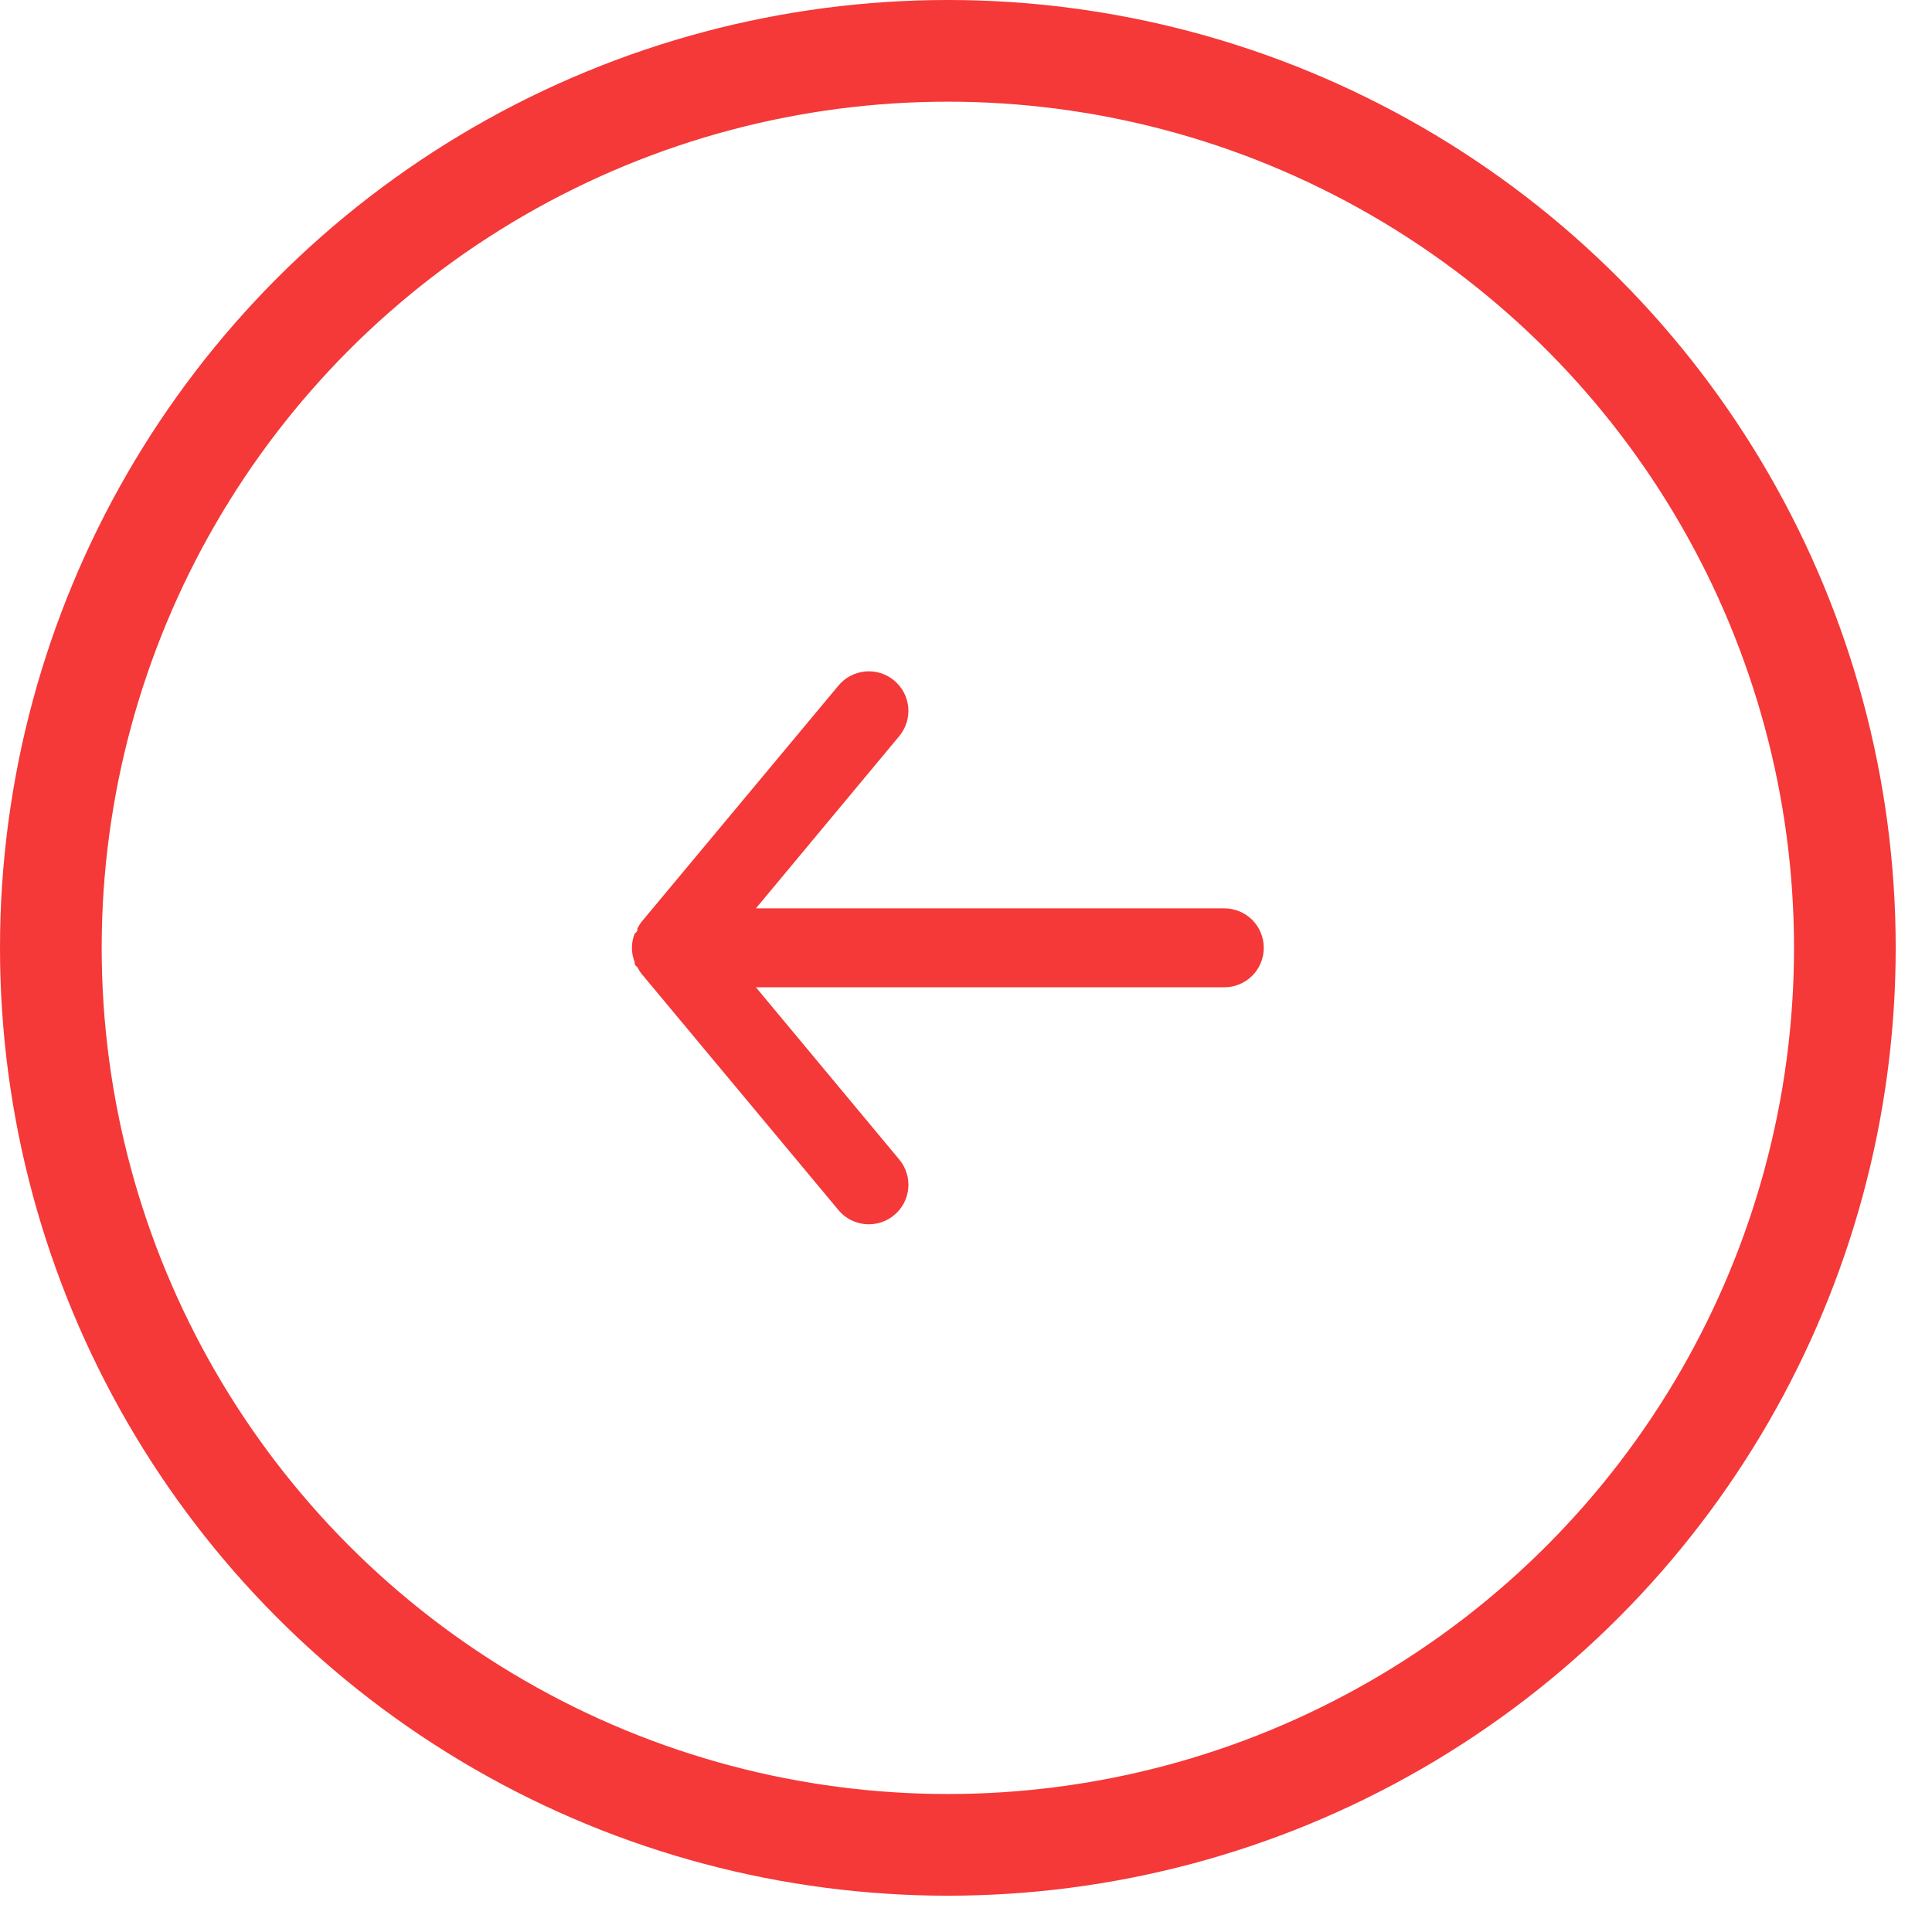 <svg width="38" height="38" viewBox="0 0 38 38" fill="none" xmlns="http://www.w3.org/2000/svg">
<circle cx="18.643" cy="18.643" r="17.643" stroke="#F53838" stroke-width="2"/>
<path d="M24.08 17.866H14.868L17.687 14.479C17.819 14.32 17.883 14.116 17.864 13.911C17.845 13.705 17.745 13.516 17.586 13.384C17.428 13.252 17.223 13.188 17.018 13.207C16.812 13.226 16.623 13.326 16.491 13.485L12.607 18.145C12.581 18.183 12.558 18.221 12.537 18.262C12.537 18.301 12.537 18.324 12.483 18.363C12.448 18.452 12.429 18.547 12.429 18.643C12.429 18.738 12.448 18.833 12.483 18.922C12.483 18.961 12.483 18.984 12.537 19.023C12.558 19.064 12.581 19.103 12.607 19.14L16.491 23.8C16.564 23.888 16.656 23.959 16.759 24.007C16.862 24.055 16.975 24.08 17.089 24.08C17.271 24.08 17.447 24.017 17.586 23.901C17.665 23.836 17.73 23.756 17.778 23.666C17.825 23.575 17.855 23.477 17.864 23.375C17.874 23.273 17.863 23.17 17.832 23.073C17.802 22.975 17.753 22.885 17.687 22.806L14.868 19.419H24.08C24.286 19.419 24.484 19.337 24.63 19.192C24.775 19.046 24.857 18.849 24.857 18.643C24.857 18.437 24.775 18.239 24.63 18.093C24.484 17.948 24.286 17.866 24.08 17.866Z" fill="#F53838"/>
</svg>

